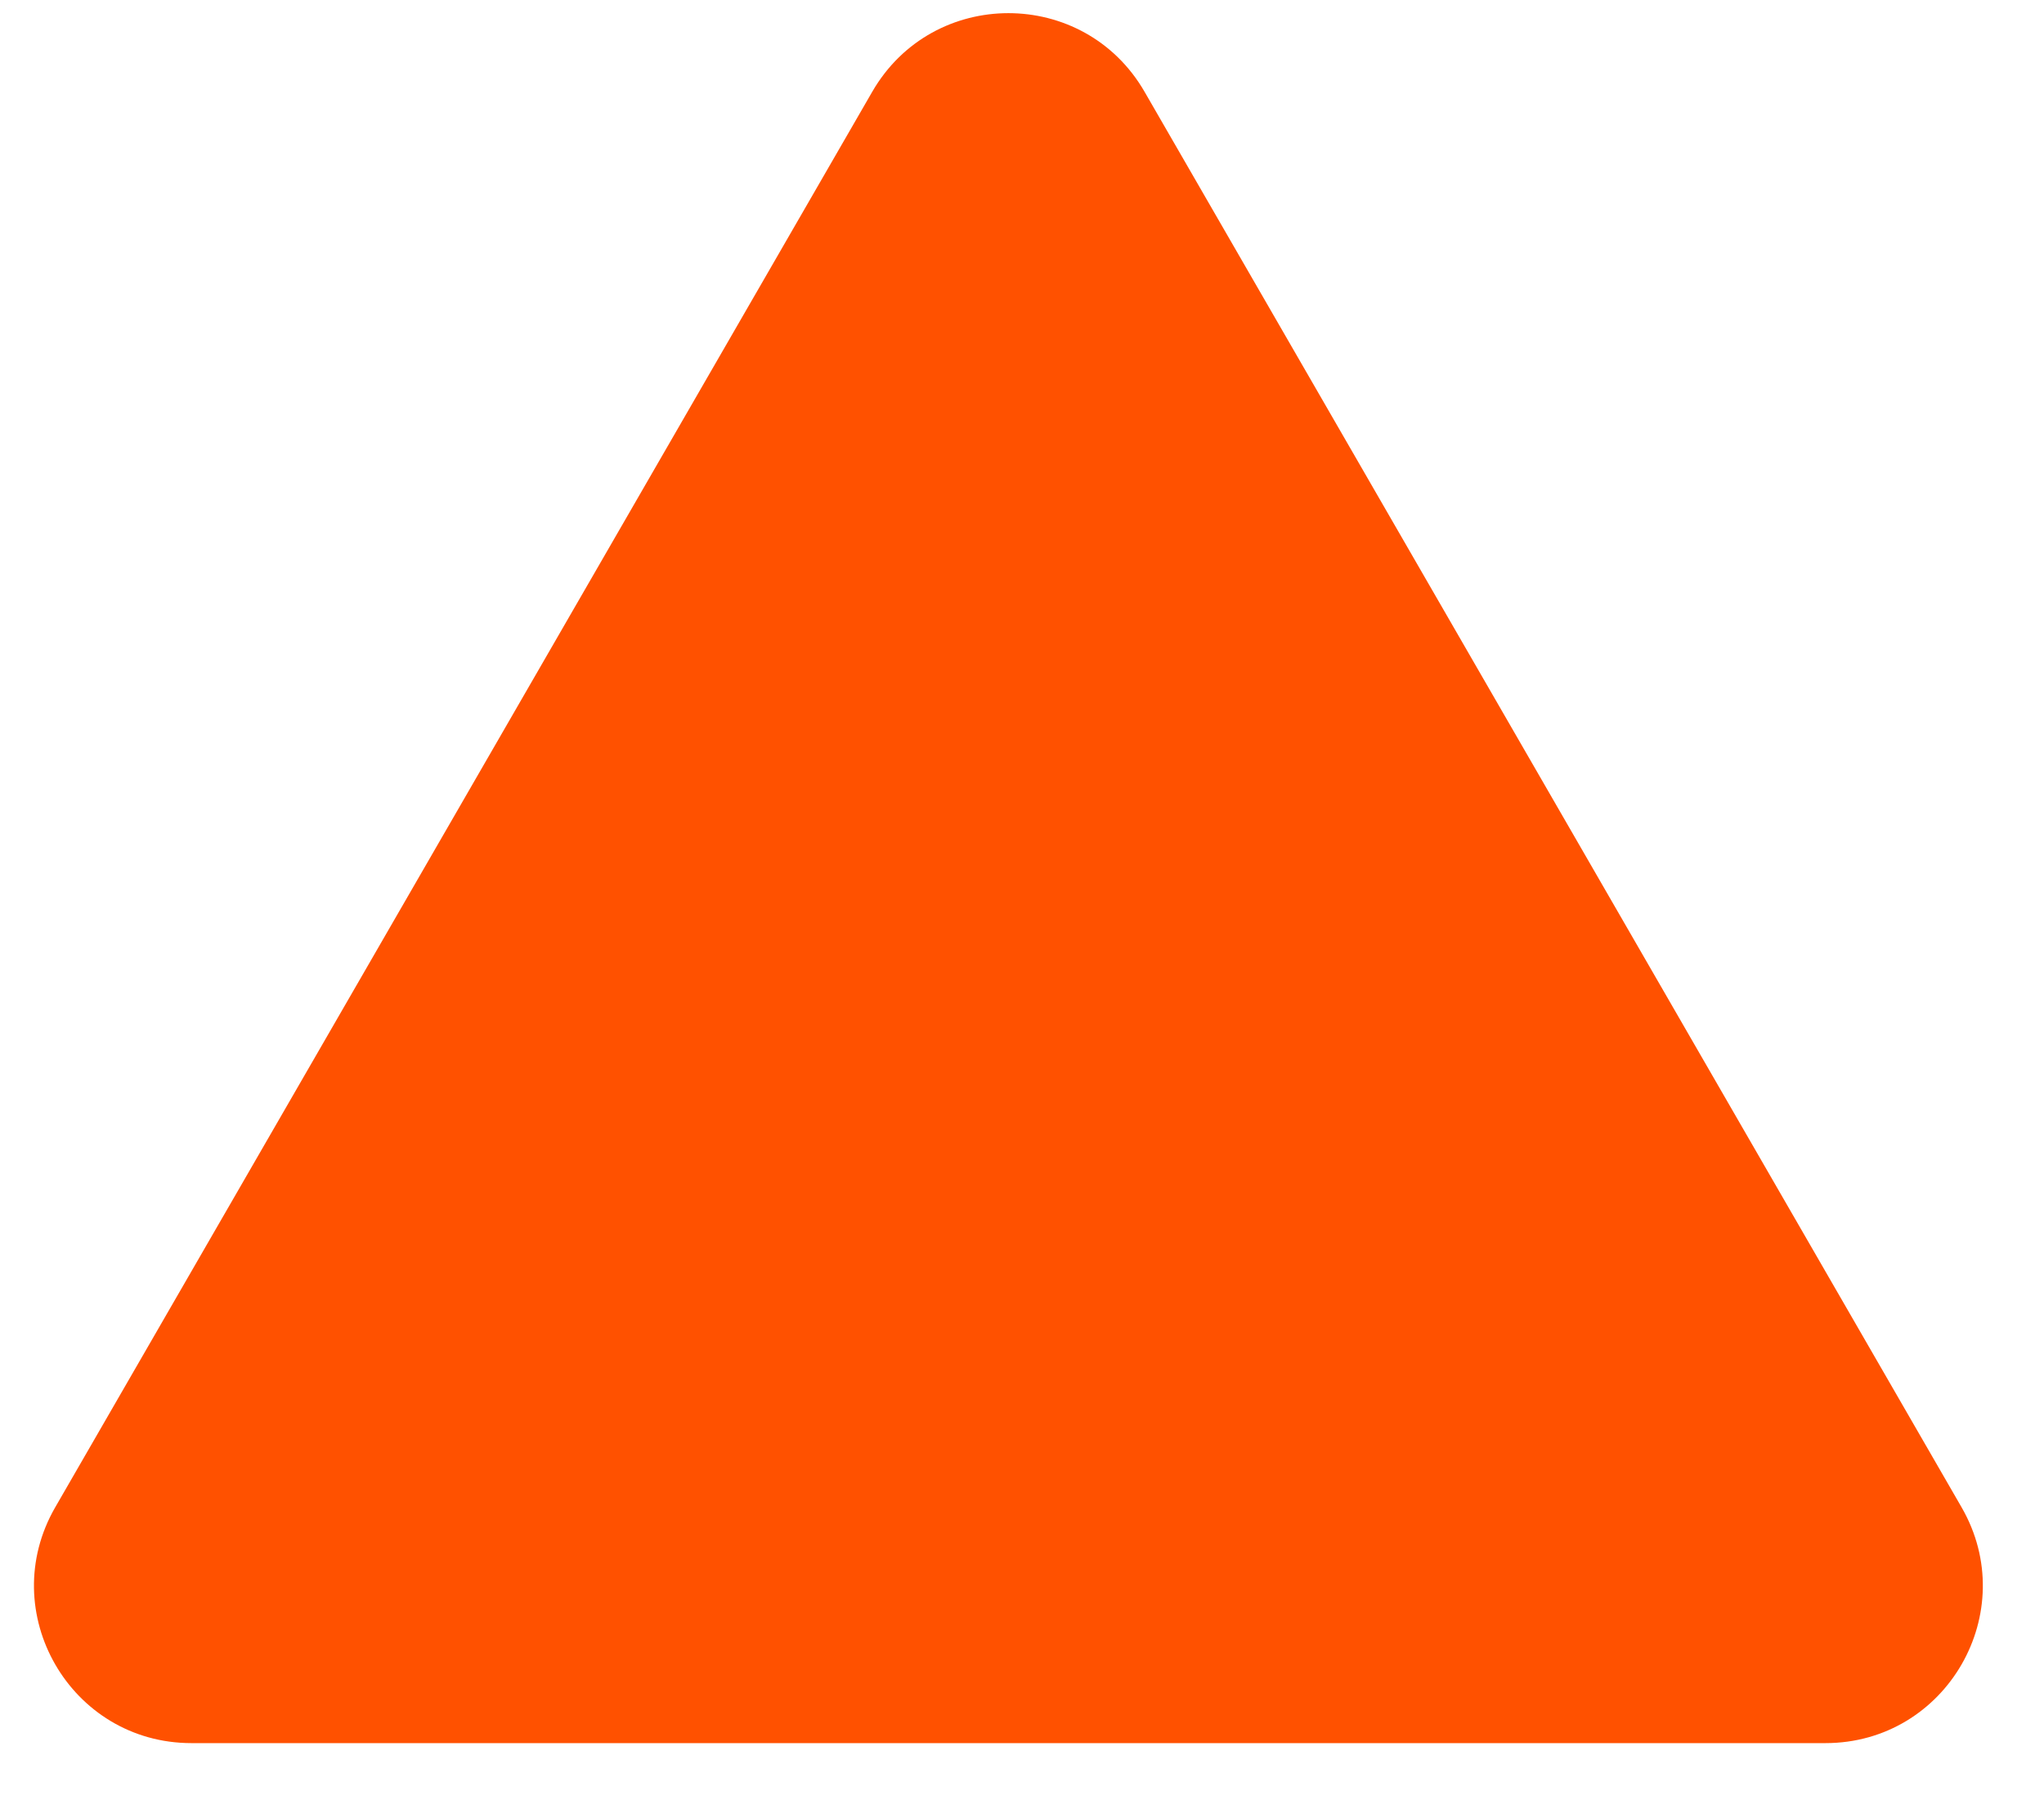 <svg width="26" height="23" viewBox="0 0 26 23" fill="none" xmlns="http://www.w3.org/2000/svg">
<path d="M24.951 19.167C25.721 20.5 24.759 22.167 23.22 22.167L2.435 22.167C0.895 22.167 -0.067 20.5 0.703 19.167L11.095 1.167C11.865 -0.166 13.789 -0.166 14.559 1.167L24.951 19.167Z" fill="#FF5100"/>
</svg>
